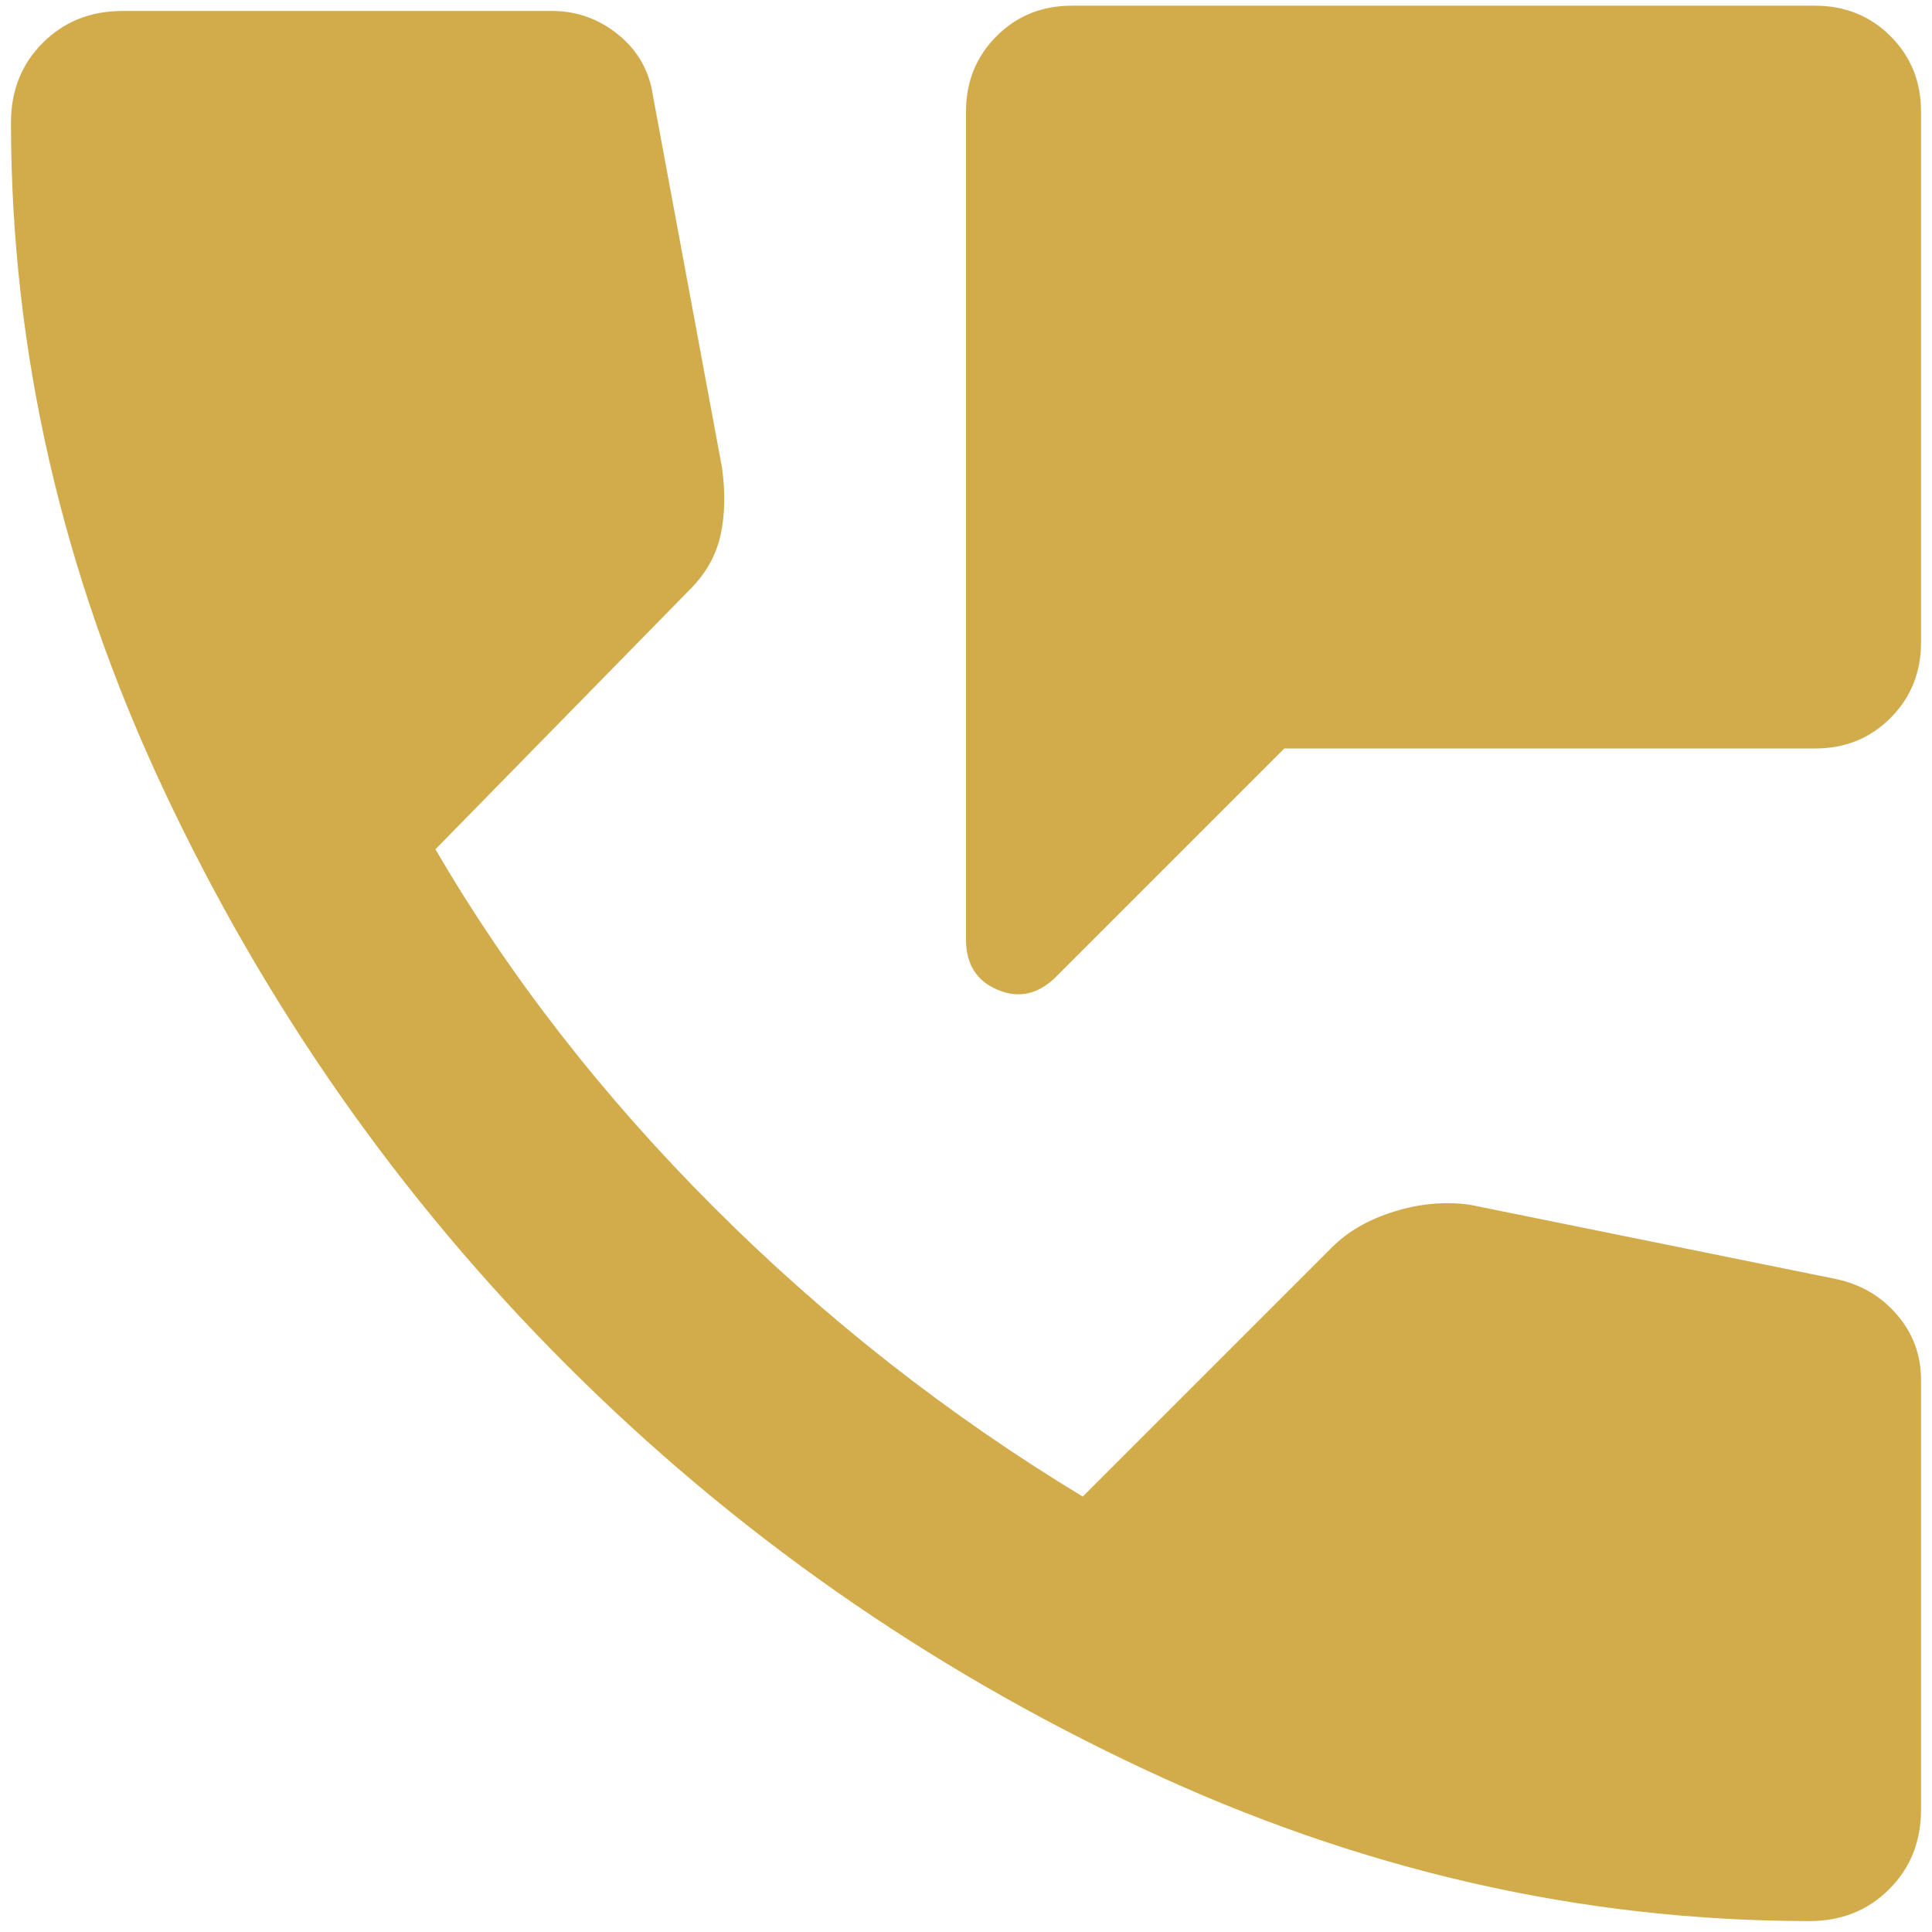 <svg width="88" height="88" viewBox="0 0 88 88" fill="none" xmlns="http://www.w3.org/2000/svg">
<path d="M48.108 44.484C47.303 45.289 46.417 45.491 45.45 45.088C44.483 44.685 44 43.92 44 42.792V5.092C44 3.723 44.464 2.574 45.392 1.646C46.32 0.718 47.467 0.256 48.833 0.259H82.667C84.036 0.259 85.185 0.723 86.113 1.651C87.041 2.579 87.503 3.726 87.5 5.092V29.259C87.5 30.628 87.036 31.777 86.108 32.705C85.18 33.633 84.033 34.095 82.667 34.092H58.5L48.108 44.484ZM82.425 87.501C72.033 87.501 61.904 85.184 52.038 80.55C42.171 75.917 33.431 69.794 25.817 62.184C18.203 54.573 12.081 45.832 7.45 35.963C2.82 26.093 0.503 15.964 0.5 5.575C0.5 4.125 0.983 2.917 1.95 1.95C2.917 0.984 4.125 0.5 5.575 0.5H25.15C26.278 0.5 27.285 0.863 28.171 1.588C29.057 2.313 29.581 3.239 29.742 4.367L32.883 21.284C33.044 22.412 33.023 23.439 32.821 24.367C32.617 25.296 32.155 26.12 31.433 26.842L19.833 38.684C23.217 44.484 27.446 49.921 32.521 54.996C37.596 60.071 43.194 64.462 49.317 68.167L60.675 56.809C61.4 56.084 62.347 55.541 63.517 55.18C64.687 54.819 65.834 54.718 66.958 54.876L83.633 58.259C84.761 58.501 85.688 59.045 86.412 59.892C87.138 60.74 87.5 61.726 87.5 62.85V82.425C87.5 83.876 87.017 85.084 86.05 86.05C85.083 87.017 83.875 87.501 82.425 87.501Z" fill="#D2AB4B"/>
</svg>
